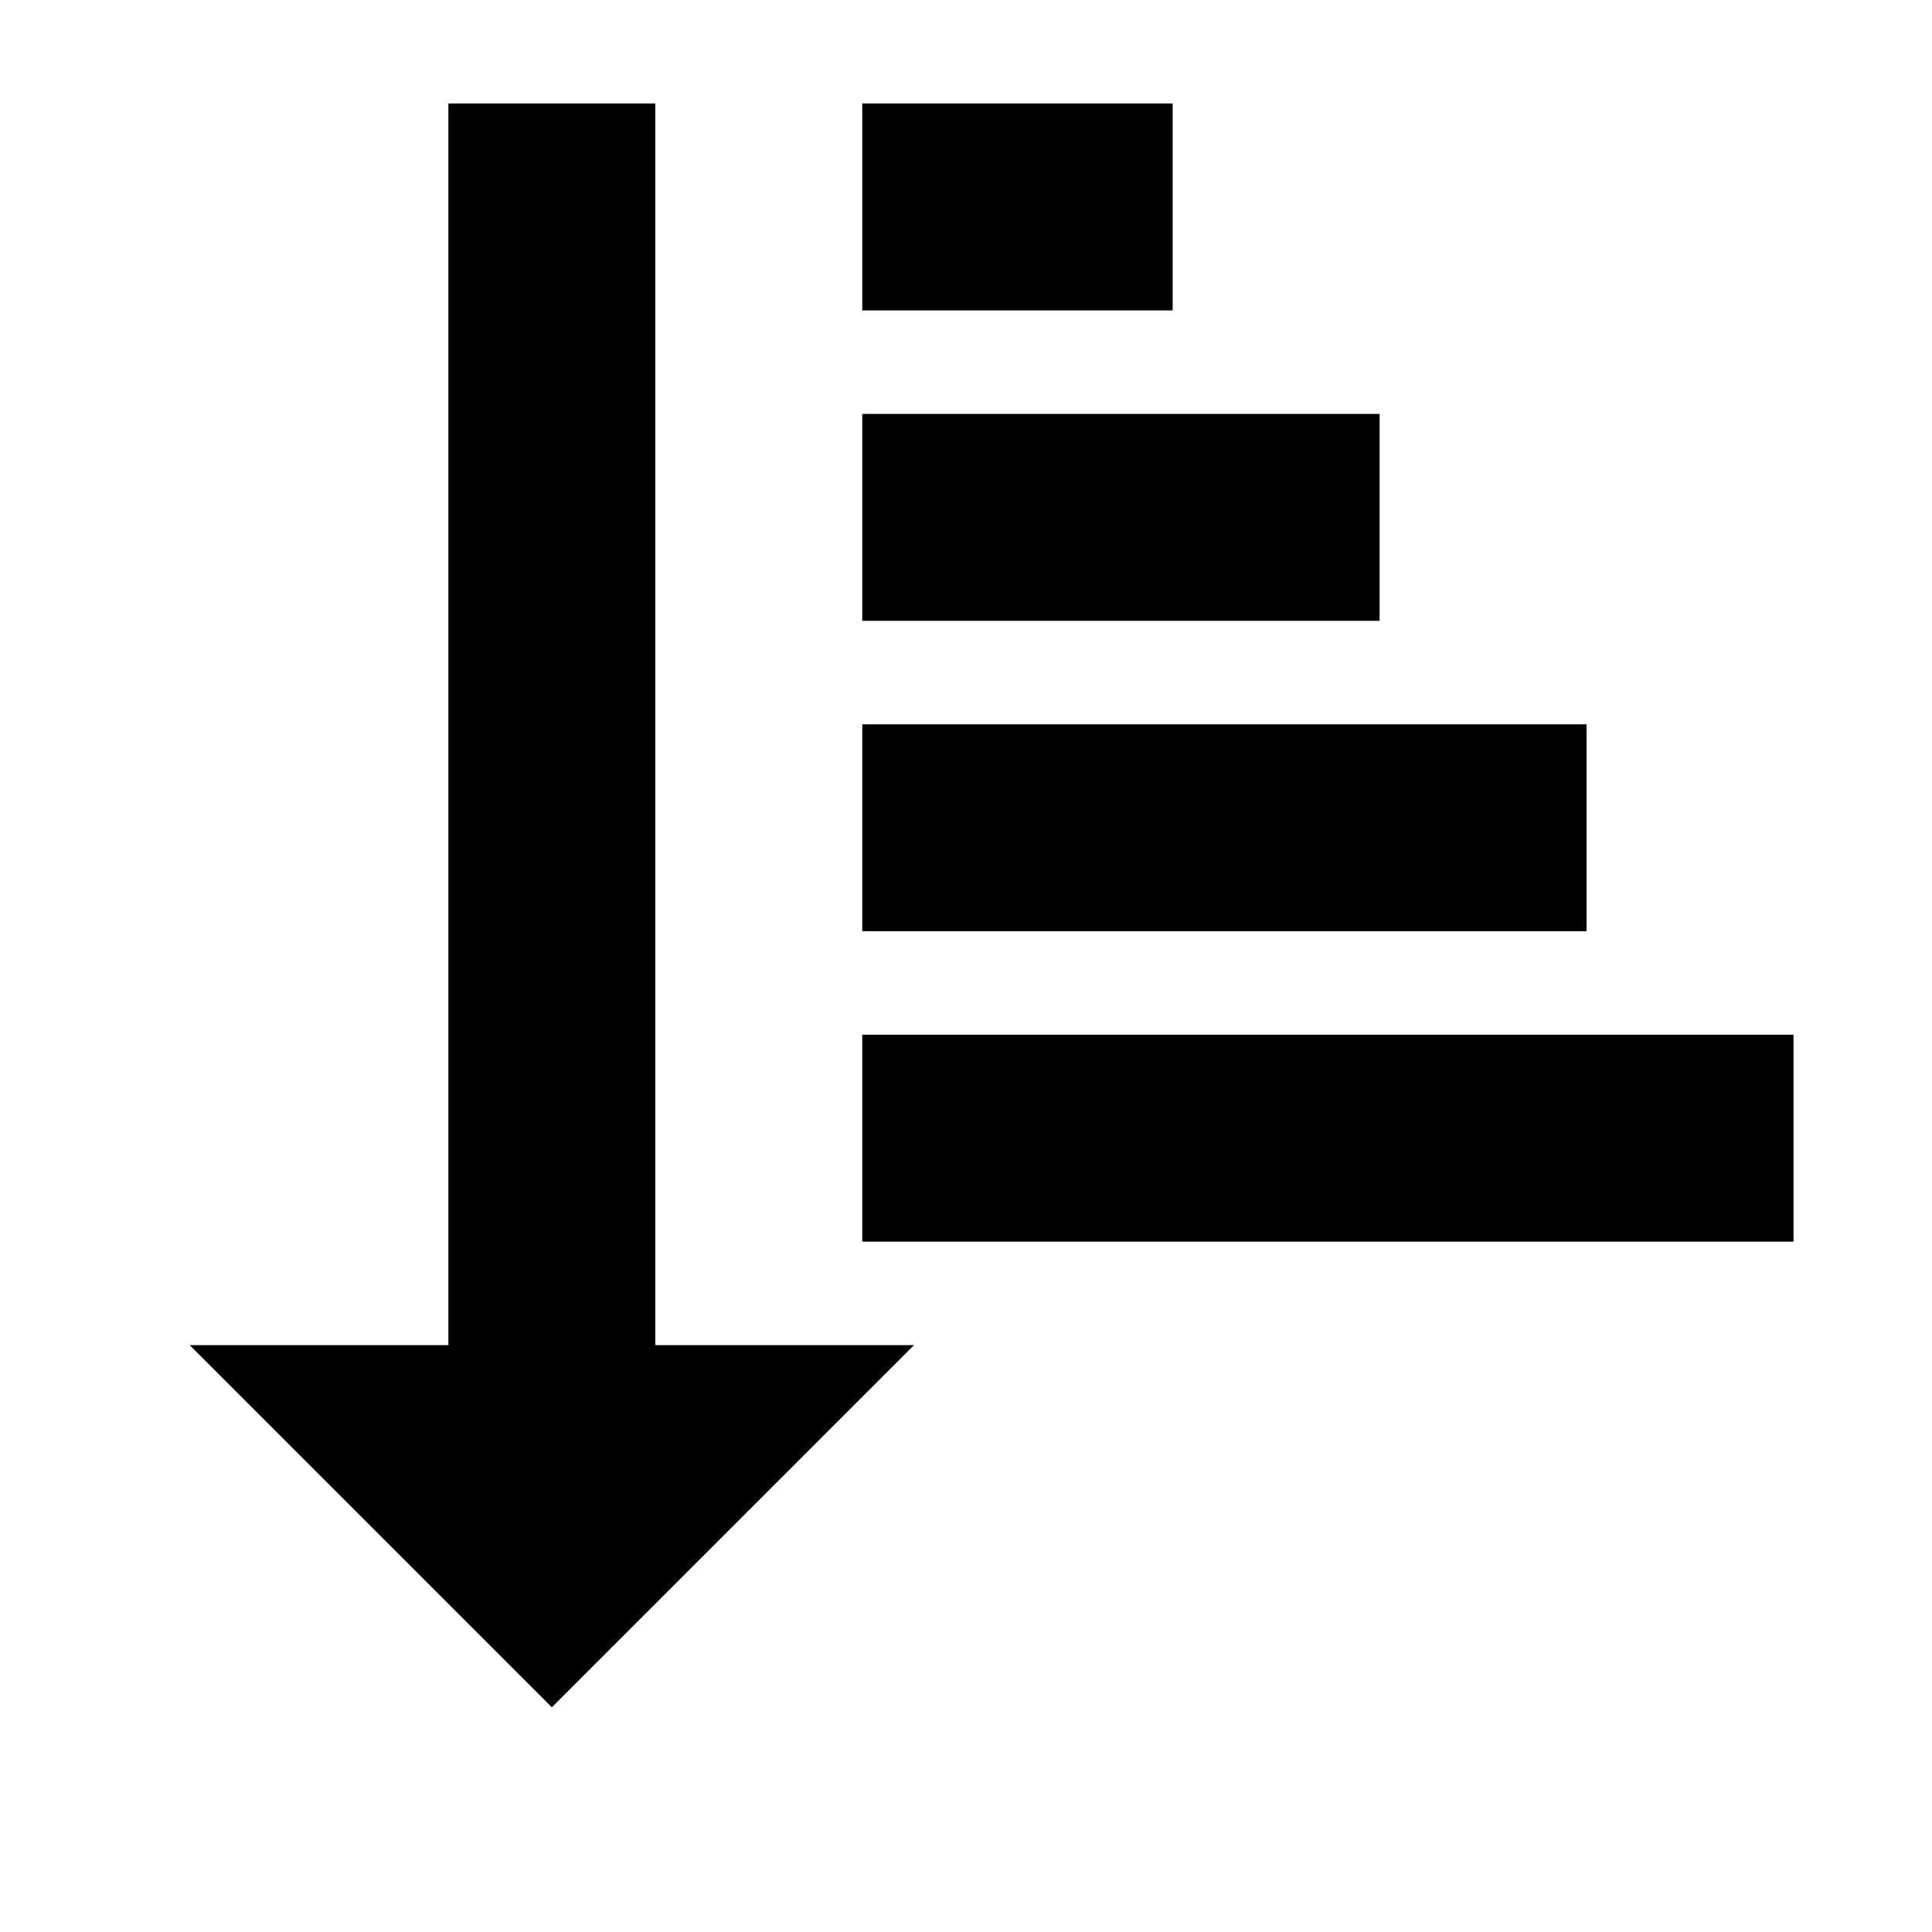 <svg viewBox="0 0 1195 1195" xmlns="http://www.w3.org/2000/svg"><path d="M405.333 832V64h-128v768h-160l224 224 224-224h-160zm128-192h576v128h-576V640zm0-192h448v128h-448V448zm0-192h320v128h-320V256zm0-192h192v128h-192V64z"/></svg>